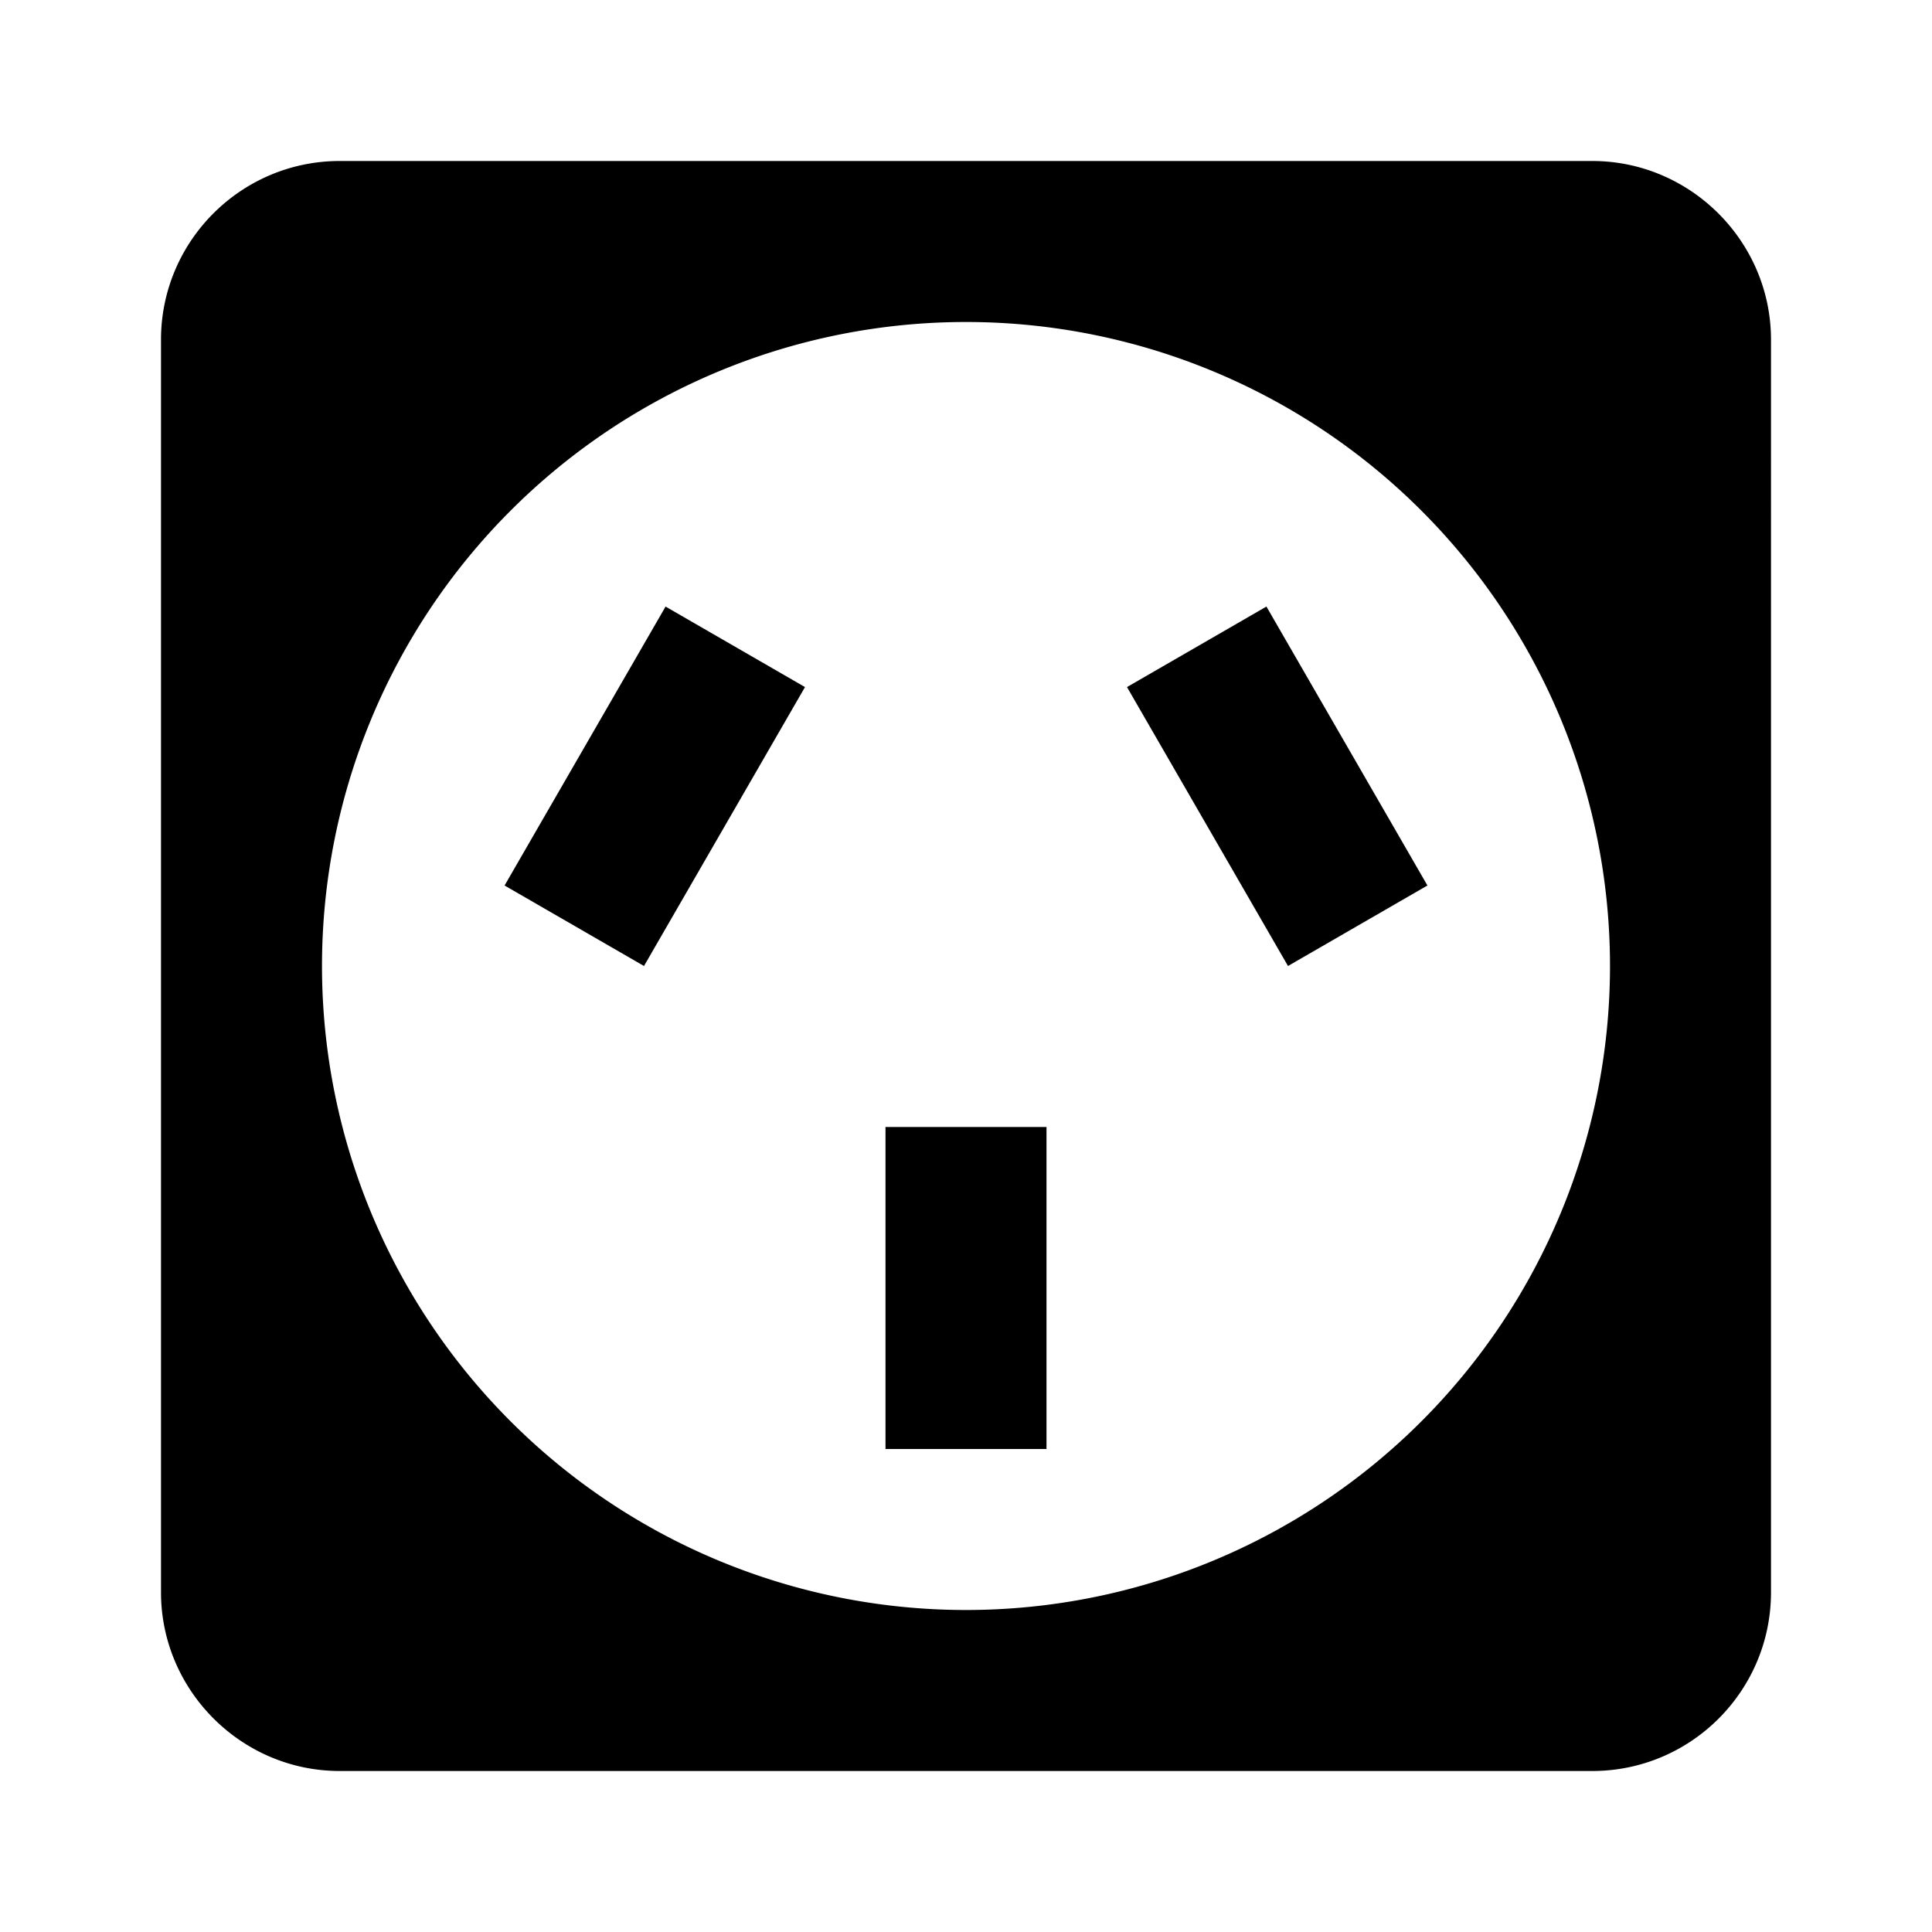 <svg xmlns="http://www.w3.org/2000/svg" baseProfile="full" viewBox="0 0 24.00 24.00"><path d="M4.22 2C2.996 2 2 2.995 2 4.22v15.56C2 21 3 22 4.22 22h15.56c1.225 0 2.22-.995 2.22-2.22V4.22C22 3 21 2 19.78 2H4.22zM12 4a8 8 0 1 1 0 16 8 8 0 0 1 0-16zM8.268 7.535l-2 3.465L8 12l2-3.465-1.732-1zm7.464 0l-1.732 1L16 12l1.732-1-2-3.465zM11 14v4h2v-4h-2z"/></svg>